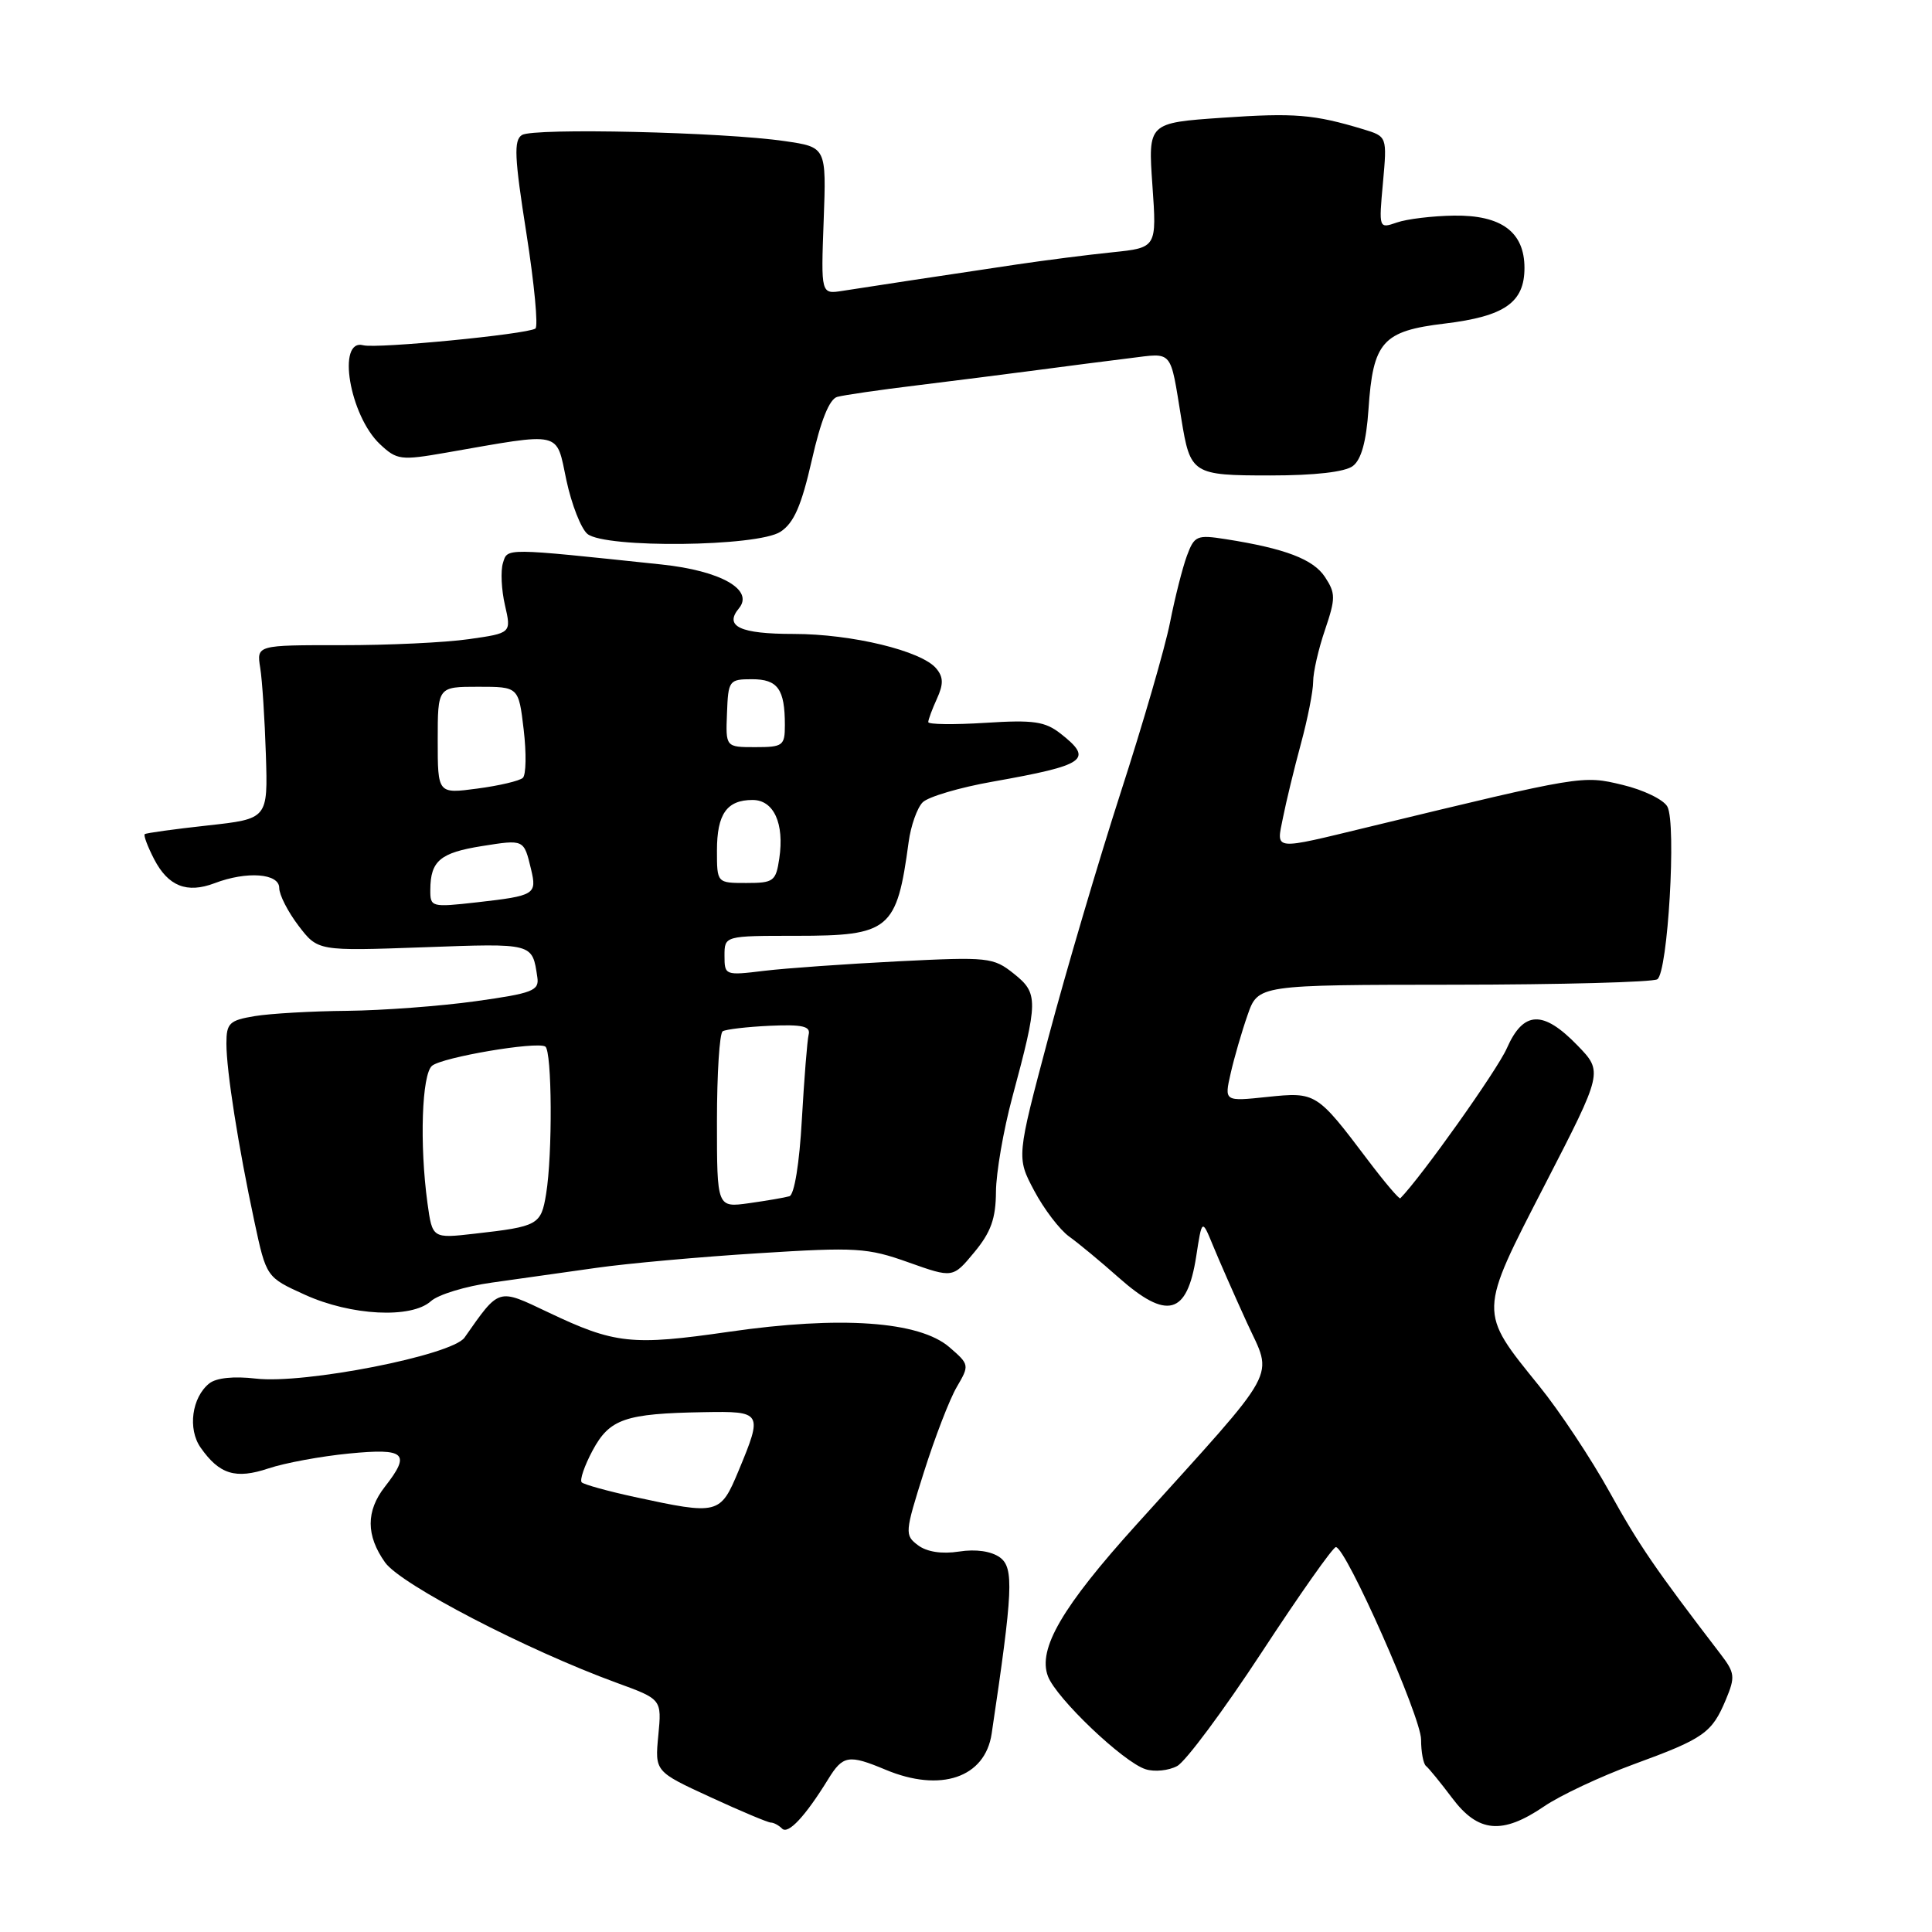 <?xml version="1.0" encoding="UTF-8" standalone="no"?>
<!DOCTYPE svg PUBLIC "-//W3C//DTD SVG 1.1//EN" "http://www.w3.org/Graphics/SVG/1.1/DTD/svg11.dtd" >
<svg xmlns="http://www.w3.org/2000/svg" xmlns:xlink="http://www.w3.org/1999/xlink" version="1.1" viewBox="0 0 256 256">
 <g >
 <path fill="currentColor"
d=" M 109.74 235.75 C 111.69 232.58 112.45 232.45 117.35 234.50 C 124.64 237.55 130.53 235.55 131.40 229.72 C 134.23 210.76 134.37 207.75 132.50 206.37 C 131.35 205.54 129.31 205.24 127.08 205.59 C 124.81 205.94 122.82 205.64 121.65 204.76 C 119.86 203.42 119.88 203.10 122.43 195.04 C 123.88 190.46 125.83 185.39 126.78 183.78 C 128.47 180.89 128.46 180.81 125.80 178.51 C 121.80 175.06 111.36 174.33 96.58 176.47 C 83.70 178.33 81.46 178.09 72.60 173.87 C 65.91 170.69 66.21 170.60 61.55 177.24 C 59.90 179.58 40.31 183.43 33.89 182.67 C 30.98 182.33 28.66 182.57 27.73 183.31 C 25.42 185.16 24.85 189.34 26.58 191.81 C 29.07 195.37 31.22 196.03 35.58 194.57 C 37.73 193.85 42.54 192.96 46.25 192.60 C 53.73 191.87 54.47 192.56 51.00 197.00 C 48.48 200.22 48.49 203.47 51.03 207.04 C 53.12 209.97 69.78 218.62 81.71 222.98 C 87.69 225.16 87.69 225.16 87.23 229.95 C 86.77 234.74 86.77 234.74 94.11 238.12 C 98.14 239.98 101.76 241.50 102.14 241.50 C 102.52 241.50 103.19 241.86 103.63 242.30 C 104.44 243.11 106.70 240.68 109.74 235.75 Z  M 204.61 239.35 C 206.75 237.89 212.10 235.38 216.49 233.77 C 225.79 230.37 226.84 229.63 228.69 225.20 C 229.95 222.19 229.88 221.66 228.00 219.20 C 219.30 207.85 217.15 204.70 213.26 197.67 C 210.83 193.29 206.65 186.98 203.95 183.65 C 195.88 173.67 195.86 174.15 204.73 156.93 C 212.41 142.02 212.41 142.02 209.01 138.51 C 204.45 133.81 201.86 133.92 199.66 138.91 C 198.38 141.81 188.35 155.93 185.55 158.78 C 185.40 158.93 183.46 156.64 181.23 153.69 C 174.48 144.75 174.37 144.68 167.92 145.35 C 162.22 145.95 162.22 145.95 163.07 142.22 C 163.53 140.18 164.54 136.70 165.31 134.50 C 166.70 130.50 166.70 130.50 192.60 130.48 C 206.85 130.47 219.00 130.14 219.60 129.76 C 221.00 128.88 222.15 109.15 220.94 106.89 C 220.45 105.96 217.77 104.66 214.99 104.00 C 209.68 102.72 209.65 102.73 181.50 109.54 C 168.47 112.69 169.12 112.76 170.00 108.35 C 170.42 106.23 171.49 101.82 172.38 98.54 C 173.27 95.26 174.00 91.57 174.00 90.32 C 174.00 89.08 174.70 86.00 175.57 83.46 C 176.98 79.28 176.99 78.63 175.57 76.46 C 174.02 74.10 170.30 72.68 162.41 71.44 C 158.59 70.84 158.26 70.98 157.27 73.65 C 156.69 75.22 155.68 79.20 155.03 82.50 C 154.38 85.80 151.44 95.92 148.50 105.00 C 145.57 114.08 141.26 128.67 138.93 137.43 C 134.69 153.36 134.69 153.36 137.04 157.78 C 138.33 160.21 140.41 162.94 141.67 163.85 C 142.94 164.76 145.87 167.19 148.19 169.25 C 154.64 174.97 157.29 174.26 158.50 166.50 C 159.27 161.50 159.27 161.50 160.71 165.00 C 161.50 166.93 163.52 171.53 165.21 175.23 C 168.69 182.85 169.90 180.63 150.60 202.00 C 140.74 212.91 137.48 218.50 138.86 222.12 C 139.97 225.04 148.85 233.50 151.79 234.43 C 152.96 234.81 154.85 234.62 155.98 234.01 C 157.10 233.41 162.14 226.63 167.17 218.96 C 172.20 211.28 176.62 205.00 177.01 205.00 C 178.33 205.00 188.30 227.51 188.30 230.50 C 188.30 232.15 188.60 233.72 188.95 234.00 C 189.31 234.28 190.87 236.19 192.42 238.25 C 195.87 242.85 199.06 243.13 204.61 239.35 Z  M 57.10 172.41 C 58.06 171.54 61.70 170.43 65.18 169.95 C 68.65 169.46 74.88 168.59 79.00 168.00 C 83.12 167.41 92.80 166.54 100.50 166.06 C 113.45 165.24 114.94 165.33 120.38 167.27 C 126.26 169.36 126.26 169.36 129.10 165.93 C 131.30 163.28 131.95 161.46 131.97 157.91 C 131.99 155.39 132.96 149.76 134.13 145.41 C 137.59 132.56 137.60 131.62 134.34 129.02 C 131.62 126.85 130.97 126.78 119.00 127.38 C 112.12 127.73 104.14 128.29 101.25 128.64 C 96.08 129.27 96.00 129.24 96.00 126.64 C 96.00 124.00 96.00 124.00 105.50 124.00 C 117.90 124.00 118.83 123.23 120.40 111.57 C 120.69 109.41 121.53 107.04 122.26 106.31 C 122.99 105.58 127.17 104.34 131.55 103.57 C 143.92 101.37 144.93 100.66 140.55 97.22 C 138.47 95.59 136.96 95.37 130.55 95.78 C 126.40 96.04 123.00 96.00 123.00 95.68 C 123.00 95.36 123.52 93.96 124.15 92.58 C 125.03 90.65 125.01 89.71 124.06 88.58 C 122.13 86.24 112.86 84.00 105.16 84.00 C 98.06 84.00 95.92 83.00 97.91 80.61 C 99.95 78.15 95.51 75.63 87.68 74.80 C 66.65 72.58 67.27 72.59 66.64 74.61 C 66.32 75.65 66.44 78.16 66.91 80.19 C 67.76 83.89 67.76 83.89 62.13 84.69 C 59.03 85.14 51.44 85.50 45.25 85.49 C 34.00 85.48 34.00 85.48 34.48 88.49 C 34.75 90.15 35.08 95.33 35.23 100.00 C 35.50 108.50 35.50 108.50 27.50 109.38 C 23.10 109.86 19.35 110.38 19.18 110.53 C 19.00 110.69 19.56 112.17 20.42 113.84 C 22.28 117.43 24.76 118.42 28.43 117.03 C 32.70 115.40 37.00 115.72 37.00 117.66 C 37.00 118.57 38.15 120.82 39.56 122.67 C 42.12 126.02 42.12 126.02 56.09 125.52 C 70.74 124.99 70.52 124.93 71.20 129.49 C 71.47 131.27 70.60 131.61 63.00 132.67 C 58.33 133.32 50.67 133.89 46.00 133.94 C 41.33 133.98 35.81 134.30 33.75 134.64 C 30.39 135.20 30.00 135.57 30.00 138.27 C 30.00 141.90 31.57 151.87 33.71 161.87 C 35.29 169.24 35.29 169.24 40.40 171.56 C 46.51 174.34 54.51 174.75 57.10 172.41 Z  M 103.42 70.46 C 105.20 69.29 106.19 67.02 107.57 60.97 C 108.76 55.71 109.90 52.87 110.94 52.59 C 111.80 52.35 116.55 51.66 121.50 51.06 C 126.45 50.45 133.65 49.54 137.50 49.03 C 141.35 48.52 146.84 47.81 149.71 47.46 C 155.49 46.75 155.02 46.20 156.53 55.48 C 157.72 62.83 157.99 63.00 168.34 63.00 C 174.22 63.00 178.22 62.54 179.26 61.75 C 180.38 60.90 181.04 58.50 181.33 54.26 C 181.93 45.27 183.18 43.86 191.46 42.87 C 199.38 41.91 202.00 40.08 202.00 35.50 C 202.00 30.75 198.95 28.48 192.65 28.57 C 189.82 28.61 186.42 29.02 185.10 29.48 C 182.70 30.31 182.69 30.31 183.25 24.20 C 183.80 18.09 183.80 18.09 180.65 17.13 C 174.09 15.15 171.56 14.94 161.97 15.60 C 152.12 16.28 152.12 16.28 152.70 24.55 C 153.28 32.82 153.28 32.82 147.39 33.43 C 144.15 33.76 138.46 34.49 134.75 35.04 C 124.84 36.52 114.90 38.02 111.64 38.54 C 108.78 38.99 108.78 38.99 109.14 29.25 C 109.50 19.50 109.50 19.50 104.00 18.70 C 95.85 17.50 70.71 16.92 69.16 17.89 C 68.06 18.58 68.16 20.83 69.75 30.91 C 70.80 37.61 71.34 43.29 70.94 43.54 C 69.69 44.31 49.96 46.22 48.14 45.75 C 44.59 44.82 46.32 55.07 50.35 58.86 C 52.59 60.96 53.09 61.03 59.11 59.98 C 74.69 57.26 73.65 57.02 75.05 63.63 C 75.74 66.86 77.00 70.06 77.84 70.75 C 80.21 72.67 100.39 72.45 103.42 70.46 Z  M 84.06 198.35 C 80.52 197.58 77.38 196.71 77.08 196.42 C 76.79 196.12 77.44 194.22 78.52 192.20 C 80.78 188.00 82.81 187.30 93.25 187.12 C 101.01 186.98 101.09 187.12 97.87 194.87 C 95.44 200.70 95.20 200.76 84.06 198.35 Z  M 56.64 159.41 C 55.58 151.63 55.89 142.34 57.25 141.22 C 58.64 140.08 71.07 137.97 72.25 138.67 C 73.15 139.21 73.23 152.98 72.36 158.22 C 71.69 162.31 71.31 162.52 62.89 163.47 C 57.29 164.11 57.29 164.11 56.64 159.41 Z  M 95.00 148.57 C 95.00 142.27 95.34 136.91 95.76 136.65 C 96.18 136.39 99.00 136.06 102.01 135.92 C 106.32 135.73 107.43 135.98 107.15 137.09 C 106.96 137.86 106.56 142.93 106.25 148.34 C 105.93 154.17 105.25 158.31 104.60 158.51 C 103.99 158.69 101.59 159.10 99.25 159.43 C 95.00 160.02 95.00 160.02 95.00 148.57 Z  M 57.02 117.88 C 57.04 114.07 58.33 112.99 63.86 112.11 C 69.47 111.22 69.41 111.20 70.37 115.19 C 71.16 118.52 70.88 118.69 63.22 119.56 C 57.14 120.24 57.00 120.21 57.02 117.88 Z  M 95.00 112.70 C 95.00 107.86 96.31 106.00 99.72 106.00 C 102.53 106.00 103.95 109.11 103.26 113.75 C 102.81 116.78 102.51 117.00 98.89 117.00 C 95.00 117.00 95.00 117.00 95.00 112.70 Z  M 58.00 98.09 C 58.00 91.00 58.00 91.00 63.36 91.00 C 68.72 91.00 68.72 91.00 69.39 96.67 C 69.76 99.79 69.71 102.67 69.28 103.07 C 68.85 103.47 66.14 104.11 63.25 104.49 C 58.00 105.19 58.00 105.19 58.00 98.09 Z  M 96.33 94.50 C 96.49 90.16 96.61 90.00 99.64 90.00 C 103.06 90.00 104.00 91.31 104.00 96.08 C 104.00 98.81 103.74 99.00 100.08 99.00 C 96.15 99.00 96.15 99.00 96.33 94.50 Z "/>
</g>
</svg>
